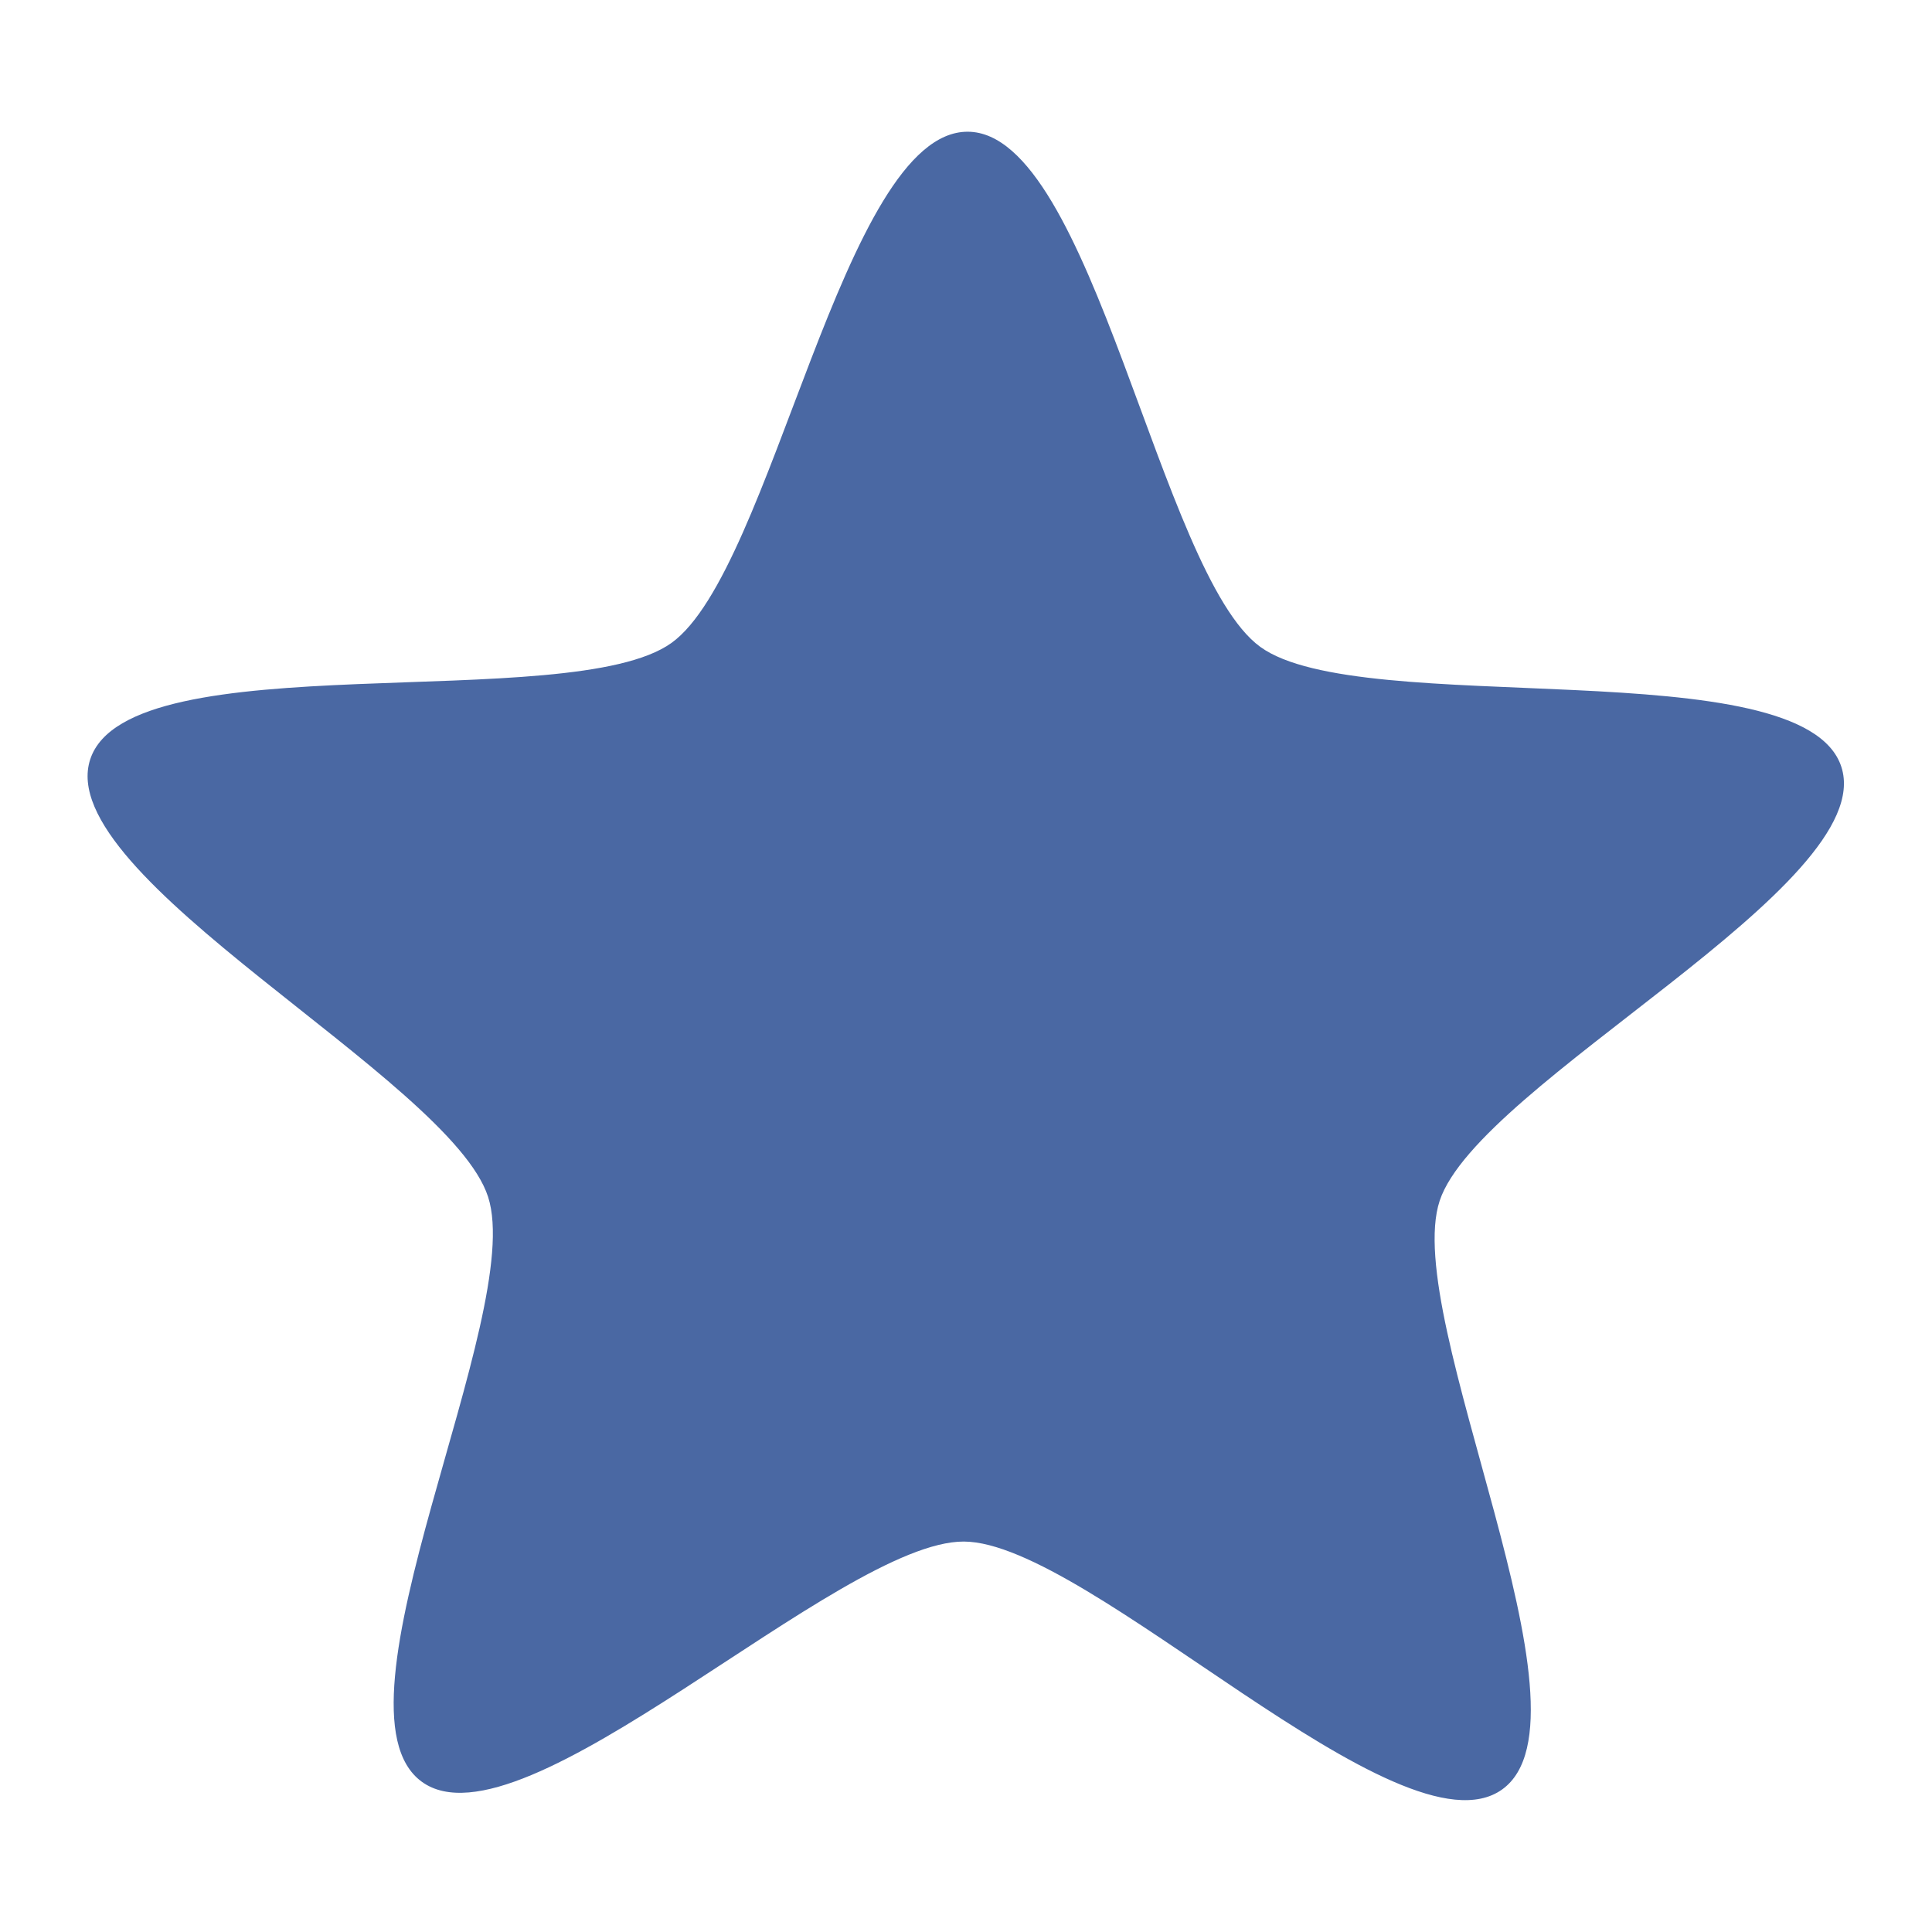 <svg xmlns="http://www.w3.org/2000/svg" viewBox="0 0 22 22">
 <path d="m11.02 1.5c-1.422-6e-3 -2.221 4.997-3.375 5.822-1.153 0.825-6.173-0.018-6.617 1.323-0.445 1.341 4.096 3.639 4.53 4.984 0.434 1.344-1.902 5.826-0.755 6.66s4.751-2.741 6.173-2.735c1.421 6e-3 4.976 3.648 6.129 2.823 1.154-0.826-1.156-5.363-0.711-6.704s5.01-3.596 4.574-4.94c-0.434-1.345-5.47-0.533-6.617-1.367-1.146-0.834-1.909-5.861-3.331-5.866" fill="#4a68a3" />
</svg>